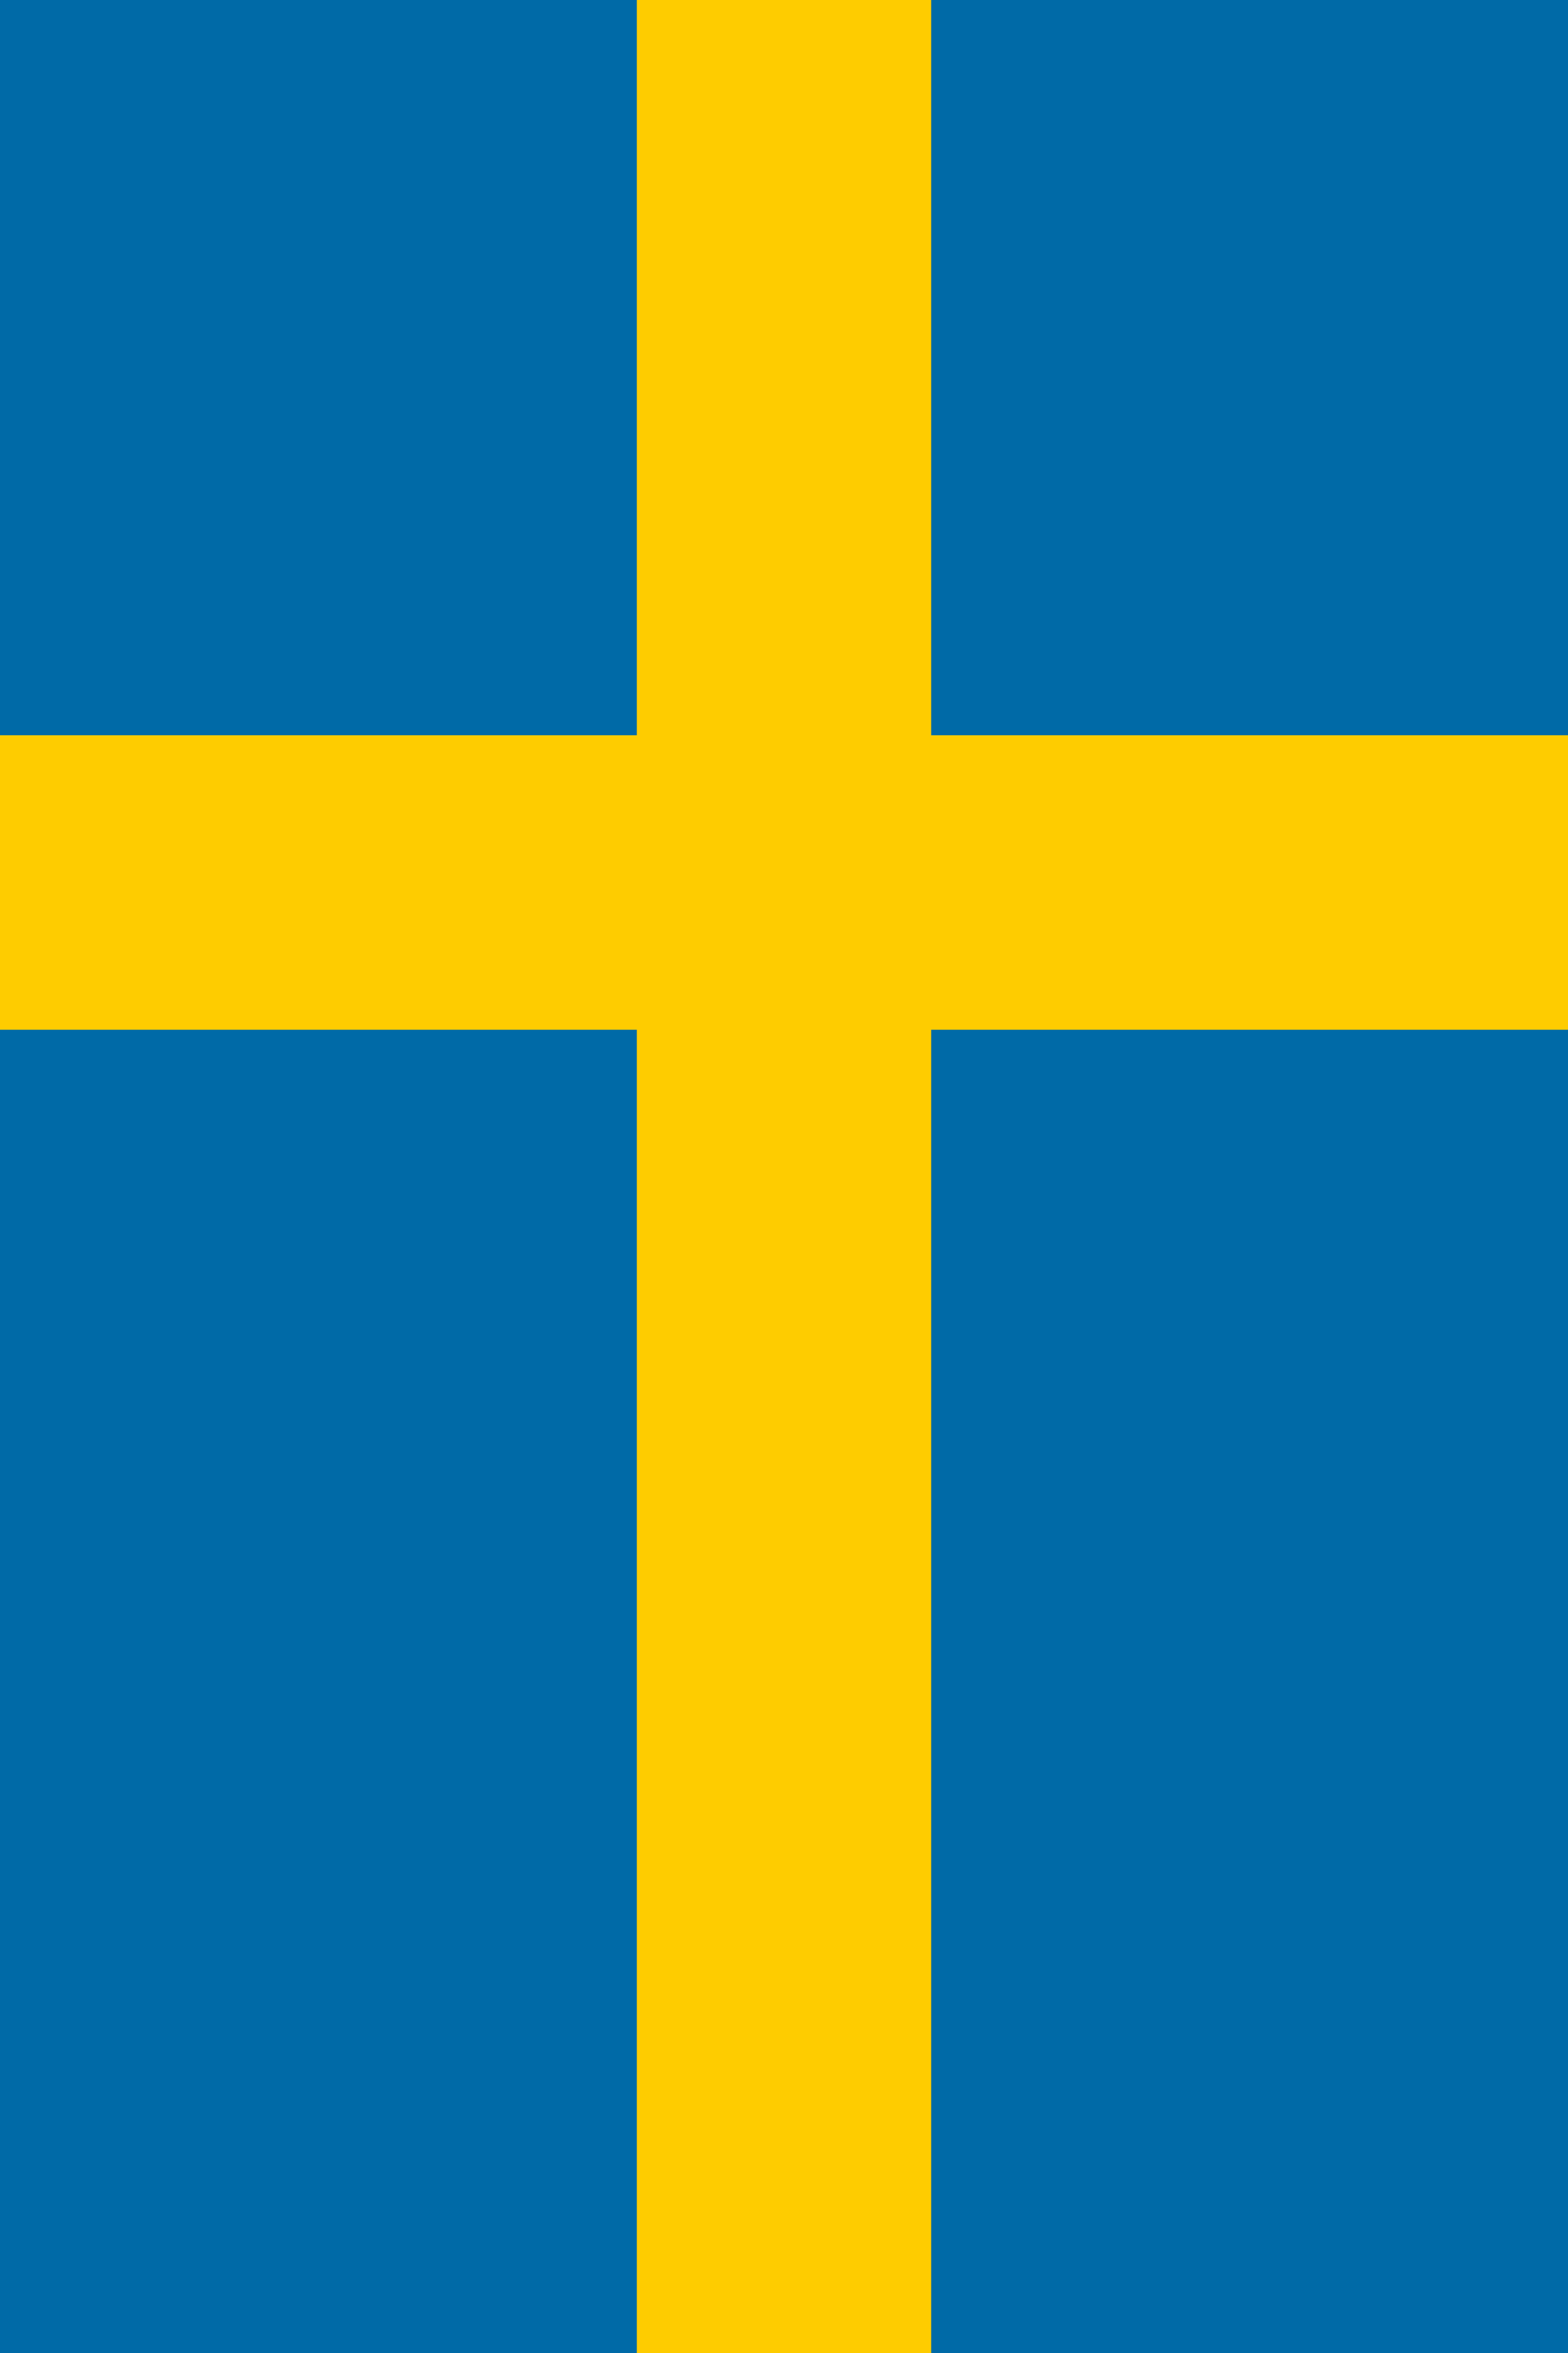 <?xml version="1.0" encoding="UTF-8" standalone="no"?>
<svg
   viewBox="0 0 500 750"
   version="1.1"
   id="svg8"
   sodipodi:docname="SWE_portrait.svg"
   inkscape:version="1.2.2 (b0a8486541, 2022-12-01)"
   width="500"
   height="750"
   xmlns:inkscape="http://www.inkscape.org/namespaces/inkscape"
   xmlns:sodipodi="http://sodipodi.sourceforge.net/DTD/sodipodi-0.dtd"
   xmlns="http://www.w3.org/2000/svg"
   xmlns:svg="http://www.w3.org/2000/svg">
  <defs
     id="defs12" />
  <sodipodi:namedview
     id="namedview10"
     pagecolor="#ffffff"
     bordercolor="#000000"
     borderopacity="0.25"
     inkscape:showpageshadow="2"
     inkscape:pageopacity="0.0"
     inkscape:pagecheckerboard="0"
     inkscape:deskcolor="#d1d1d1"
     showgrid="false"
     inkscape:zoom="0.36875"
     inkscape:cx="334.91525"
     inkscape:cy="227.79661"
     inkscape:window-width="1340"
     inkscape:window-height="1041"
     inkscape:window-x="576"
     inkscape:window-y="0"
     inkscape:window-maximized="1"
     inkscape:current-layer="svg8" />
  <rect
     width="750"
     height="500"
     fill="#006aa7"
     id="rect2"
     x="0"
     y="-500"
     style="stroke-width:48.412"
     transform="rotate(90)" />
  <rect
     width="93.75"
     height="500"
     x="234.375"
     fill="#fecc00"
     id="rect4"
     y="-500"
     style="stroke-width:48.412"
     transform="rotate(90)" />
  <rect
     width="750"
     height="93.75"
     y="-296.875"
     fill="#fecc00"
     id="rect6"
     x="0"
     style="stroke-width:46.875"
     transform="rotate(90)" />
</svg>
